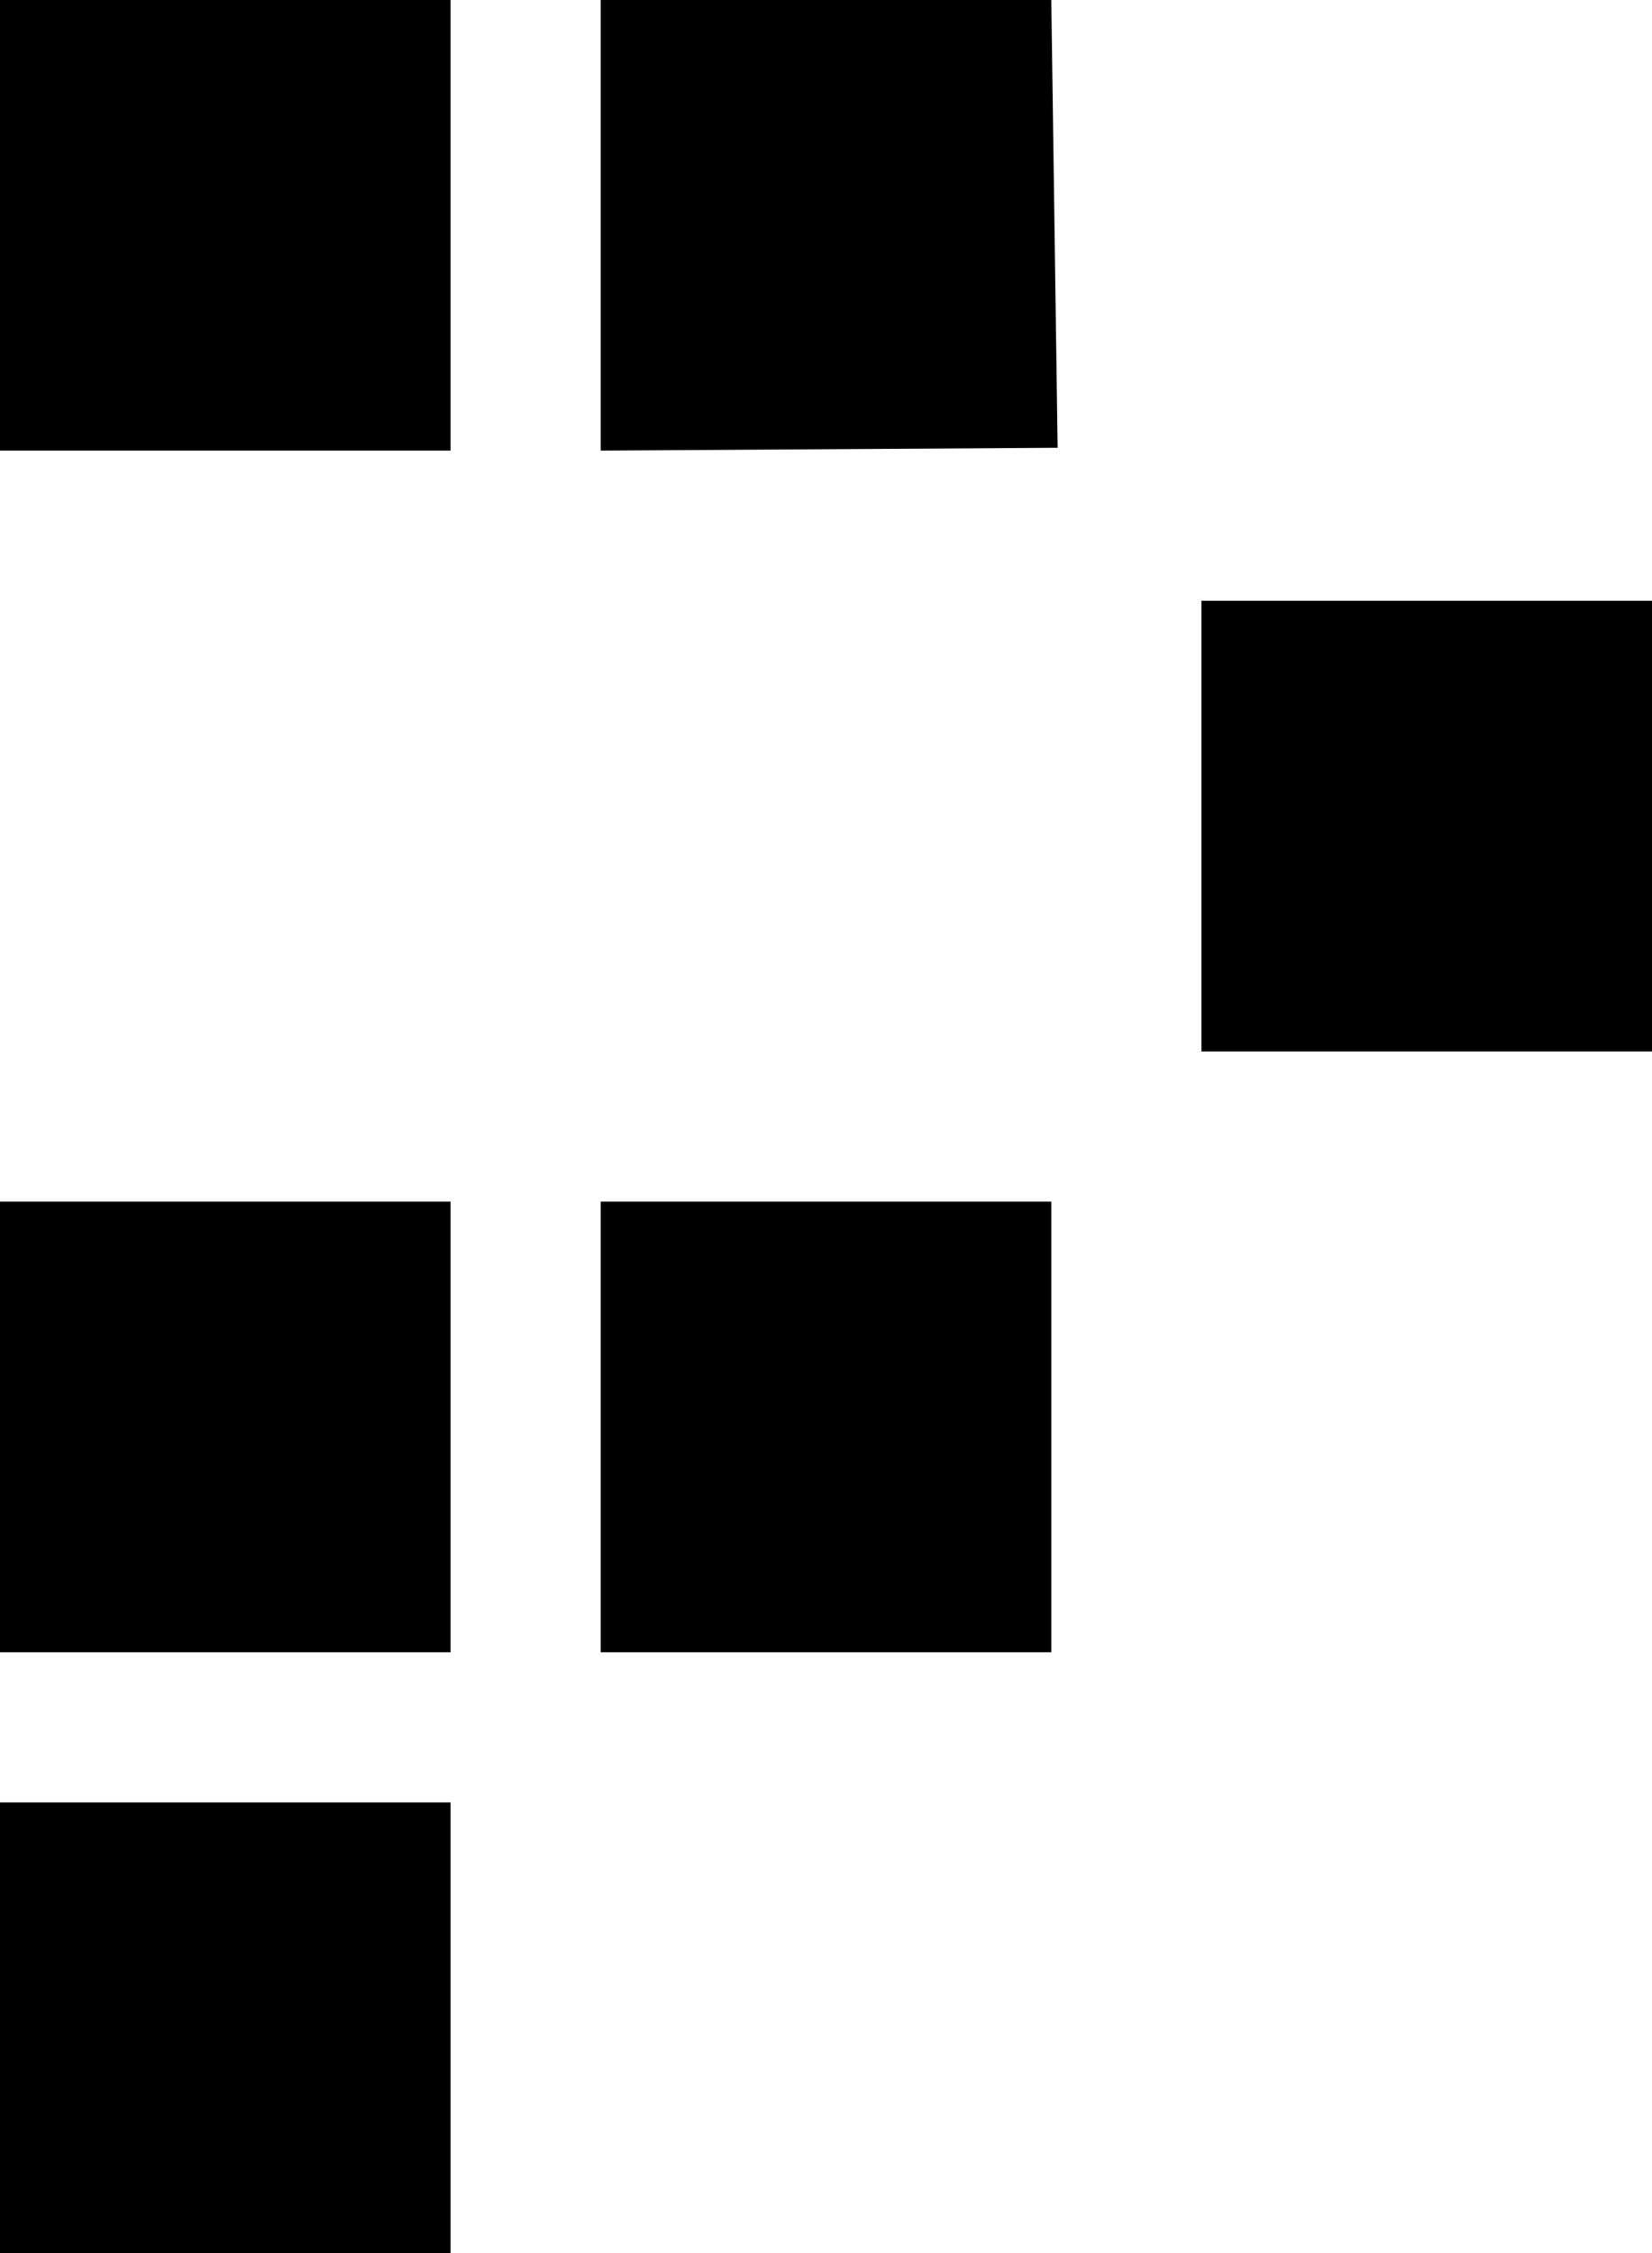 <svg xmlns="http://www.w3.org/2000/svg" xmlns:xlink="http://www.w3.org/1999/xlink" preserveAspectRatio="xMidYMid" width="22" height="30" viewBox="0 0 22 30">
  <defs>
    <style>
      .cls-1 {
        fill: #000;
        fill-rule: evenodd;
      }
    </style>
  </defs>
  <path d="M16.000,14.000 L16.000,8.000 L22.000,8.000 L22.000,14.000 L16.000,14.000 ZM8.000,-0.000 L14.000,-0.000 L14.085,5.962 L8.000,6.000 L8.000,-0.000 ZM-0.000,24.000 L6.000,24.000 L6.000,30.000 L-0.000,30.000 L-0.000,24.000 ZM-0.000,16.000 L6.000,16.000 L6.000,22.000 L-0.000,22.000 L-0.000,16.000 ZM-0.000,-0.000 L6.000,-0.000 L6.000,6.000 L-0.000,6.000 L-0.000,-0.000 ZM14.000,22.000 L8.000,22.000 L8.000,16.000 L14.000,16.000 L14.000,22.000 Z" class="cls-1"/>
</svg>
